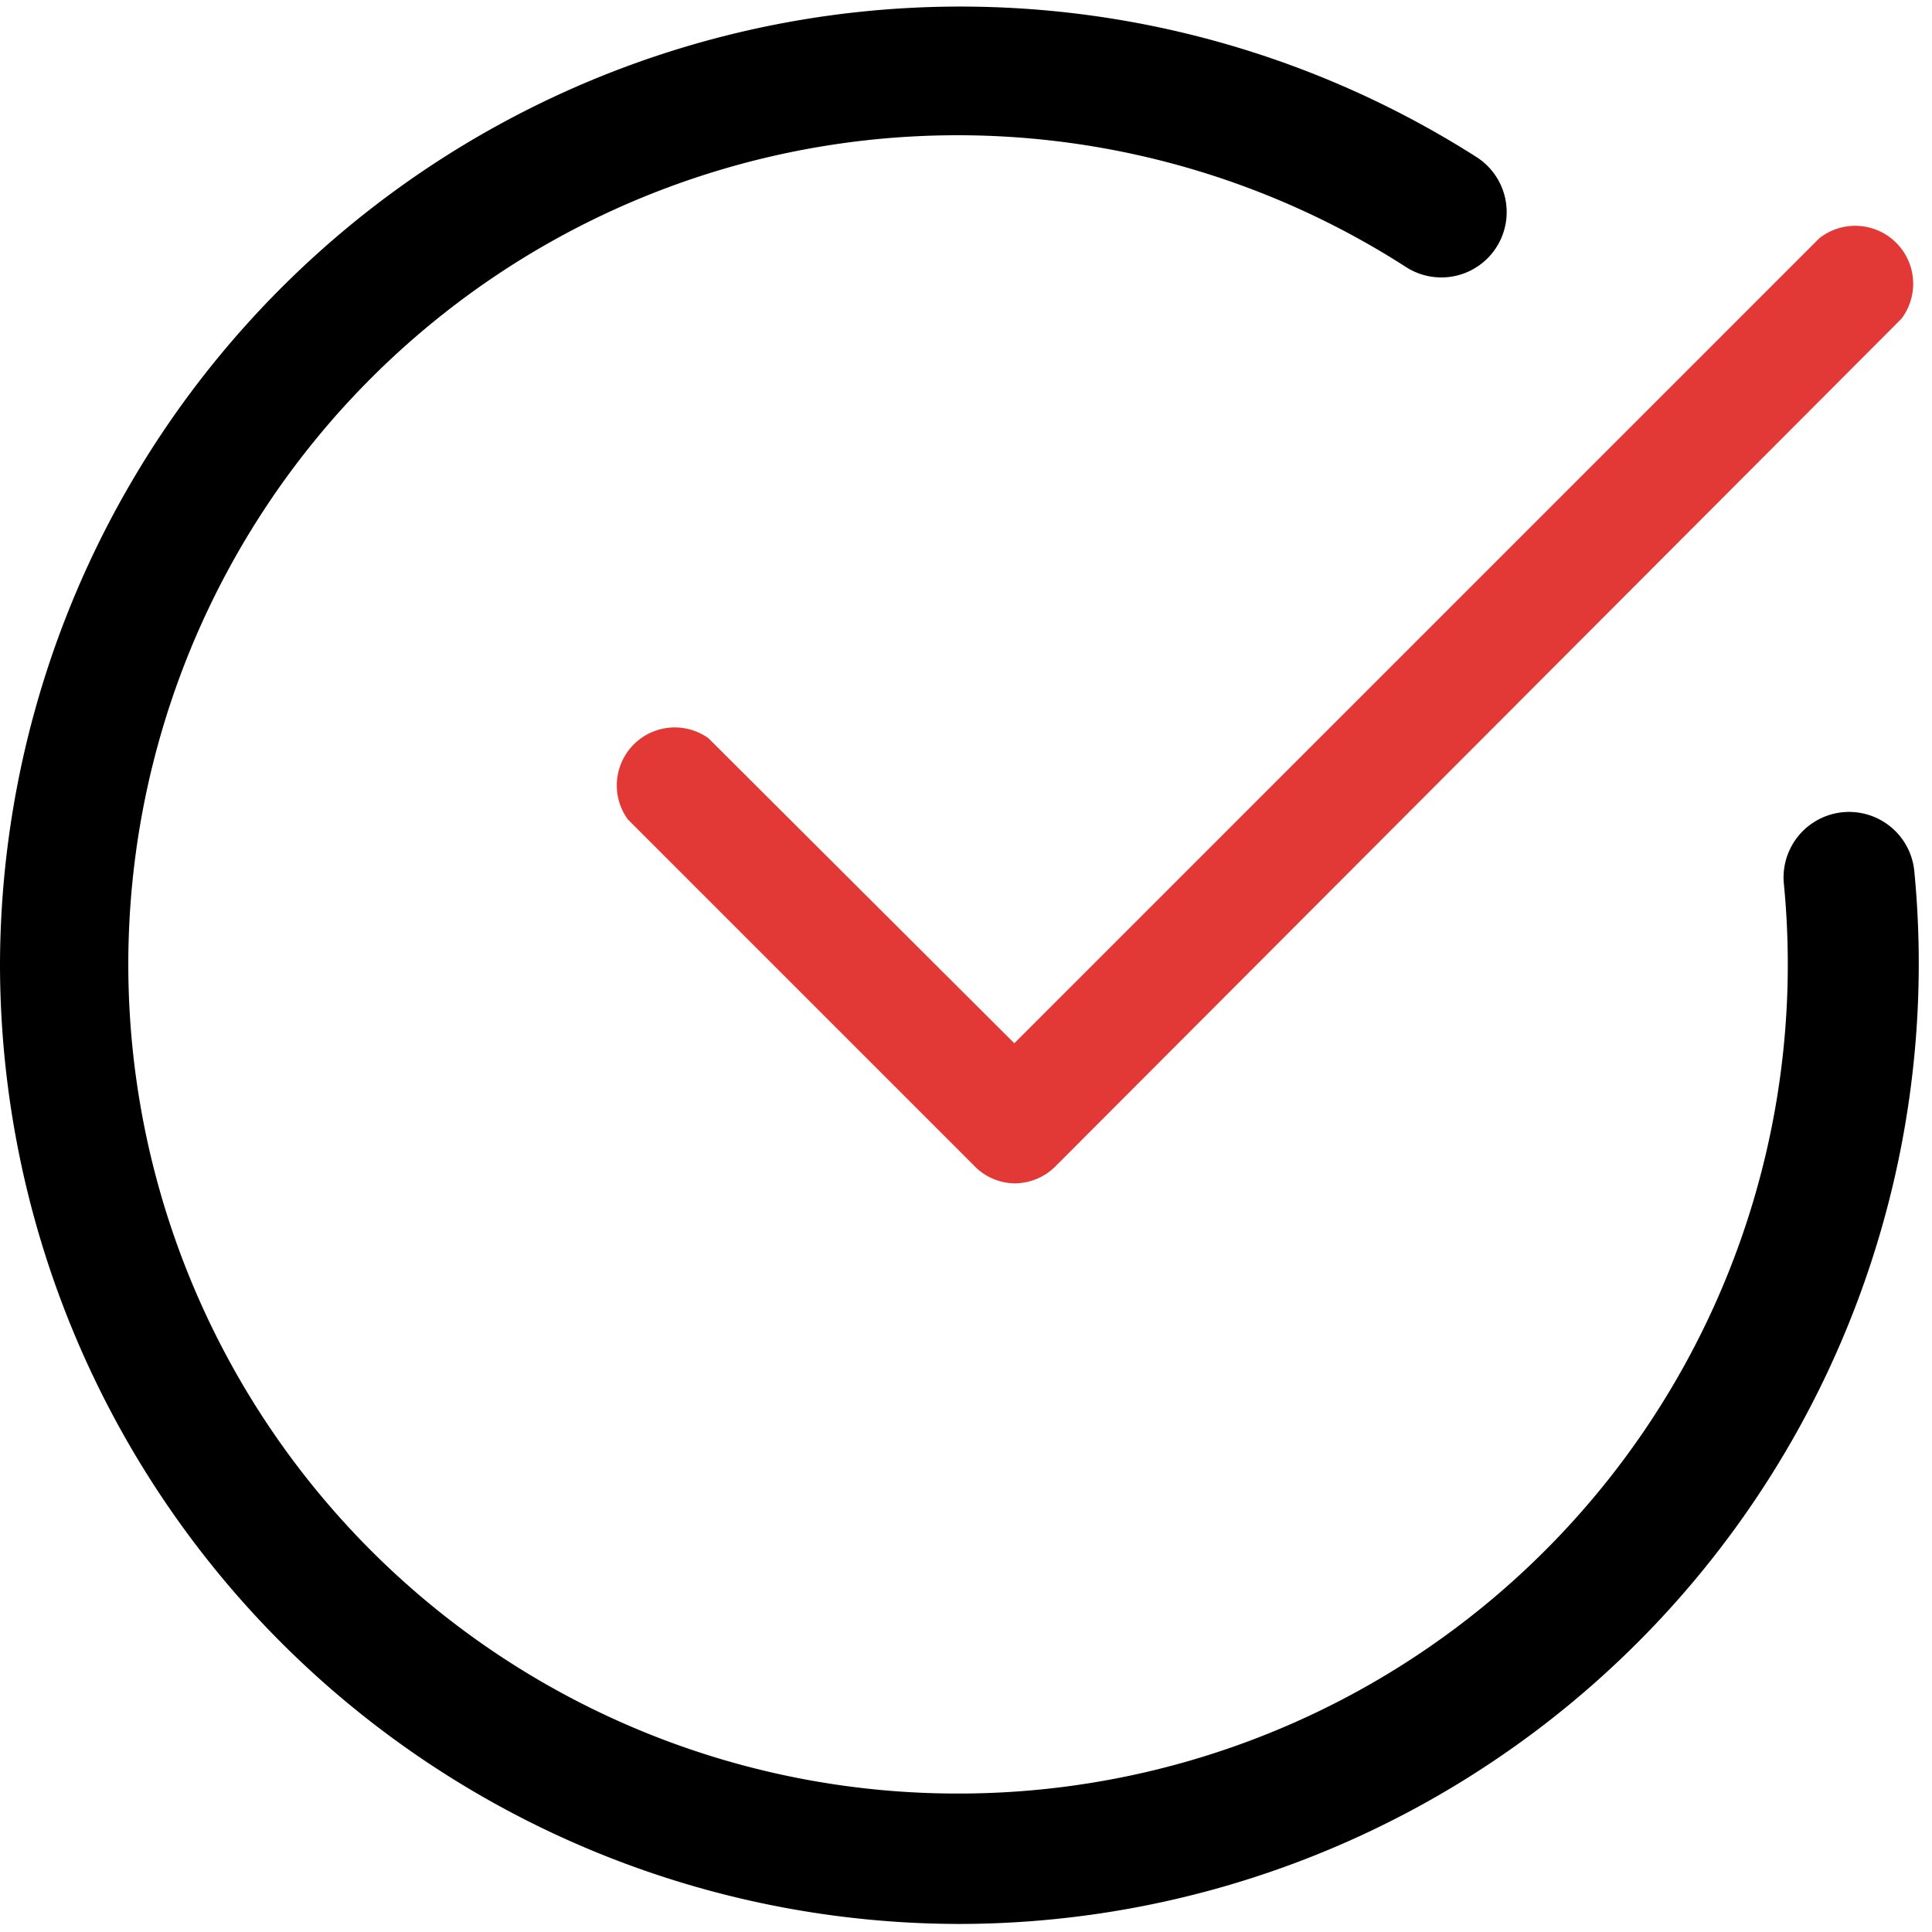 <svg width="24" height="24" fill="none" xmlns="http://www.w3.org/2000/svg"><path d="M11.92 23.9A11.93 11.93 0 010 11.98 11.93 11.93 0 0118.34 1.95a.81.81 0 01-.87 1.37 10.3 10.3 0 10-5.55 18.96 10.3 10.3 0 0010.24-11.3.81.81 0 111.62-.16A11.93 11.93 0 0111.92 23.9z" fill="#000"/><path d="M12.6 14.7a.71.71 0 01-.5-.22l-4.3-4.3a.72.72 0 011-1.01l3.8 3.79 10-10a.72.72 0 011.02 1L13.11 14.49a.72.72 0 01-.51.21z" fill="#E23936"/></svg>